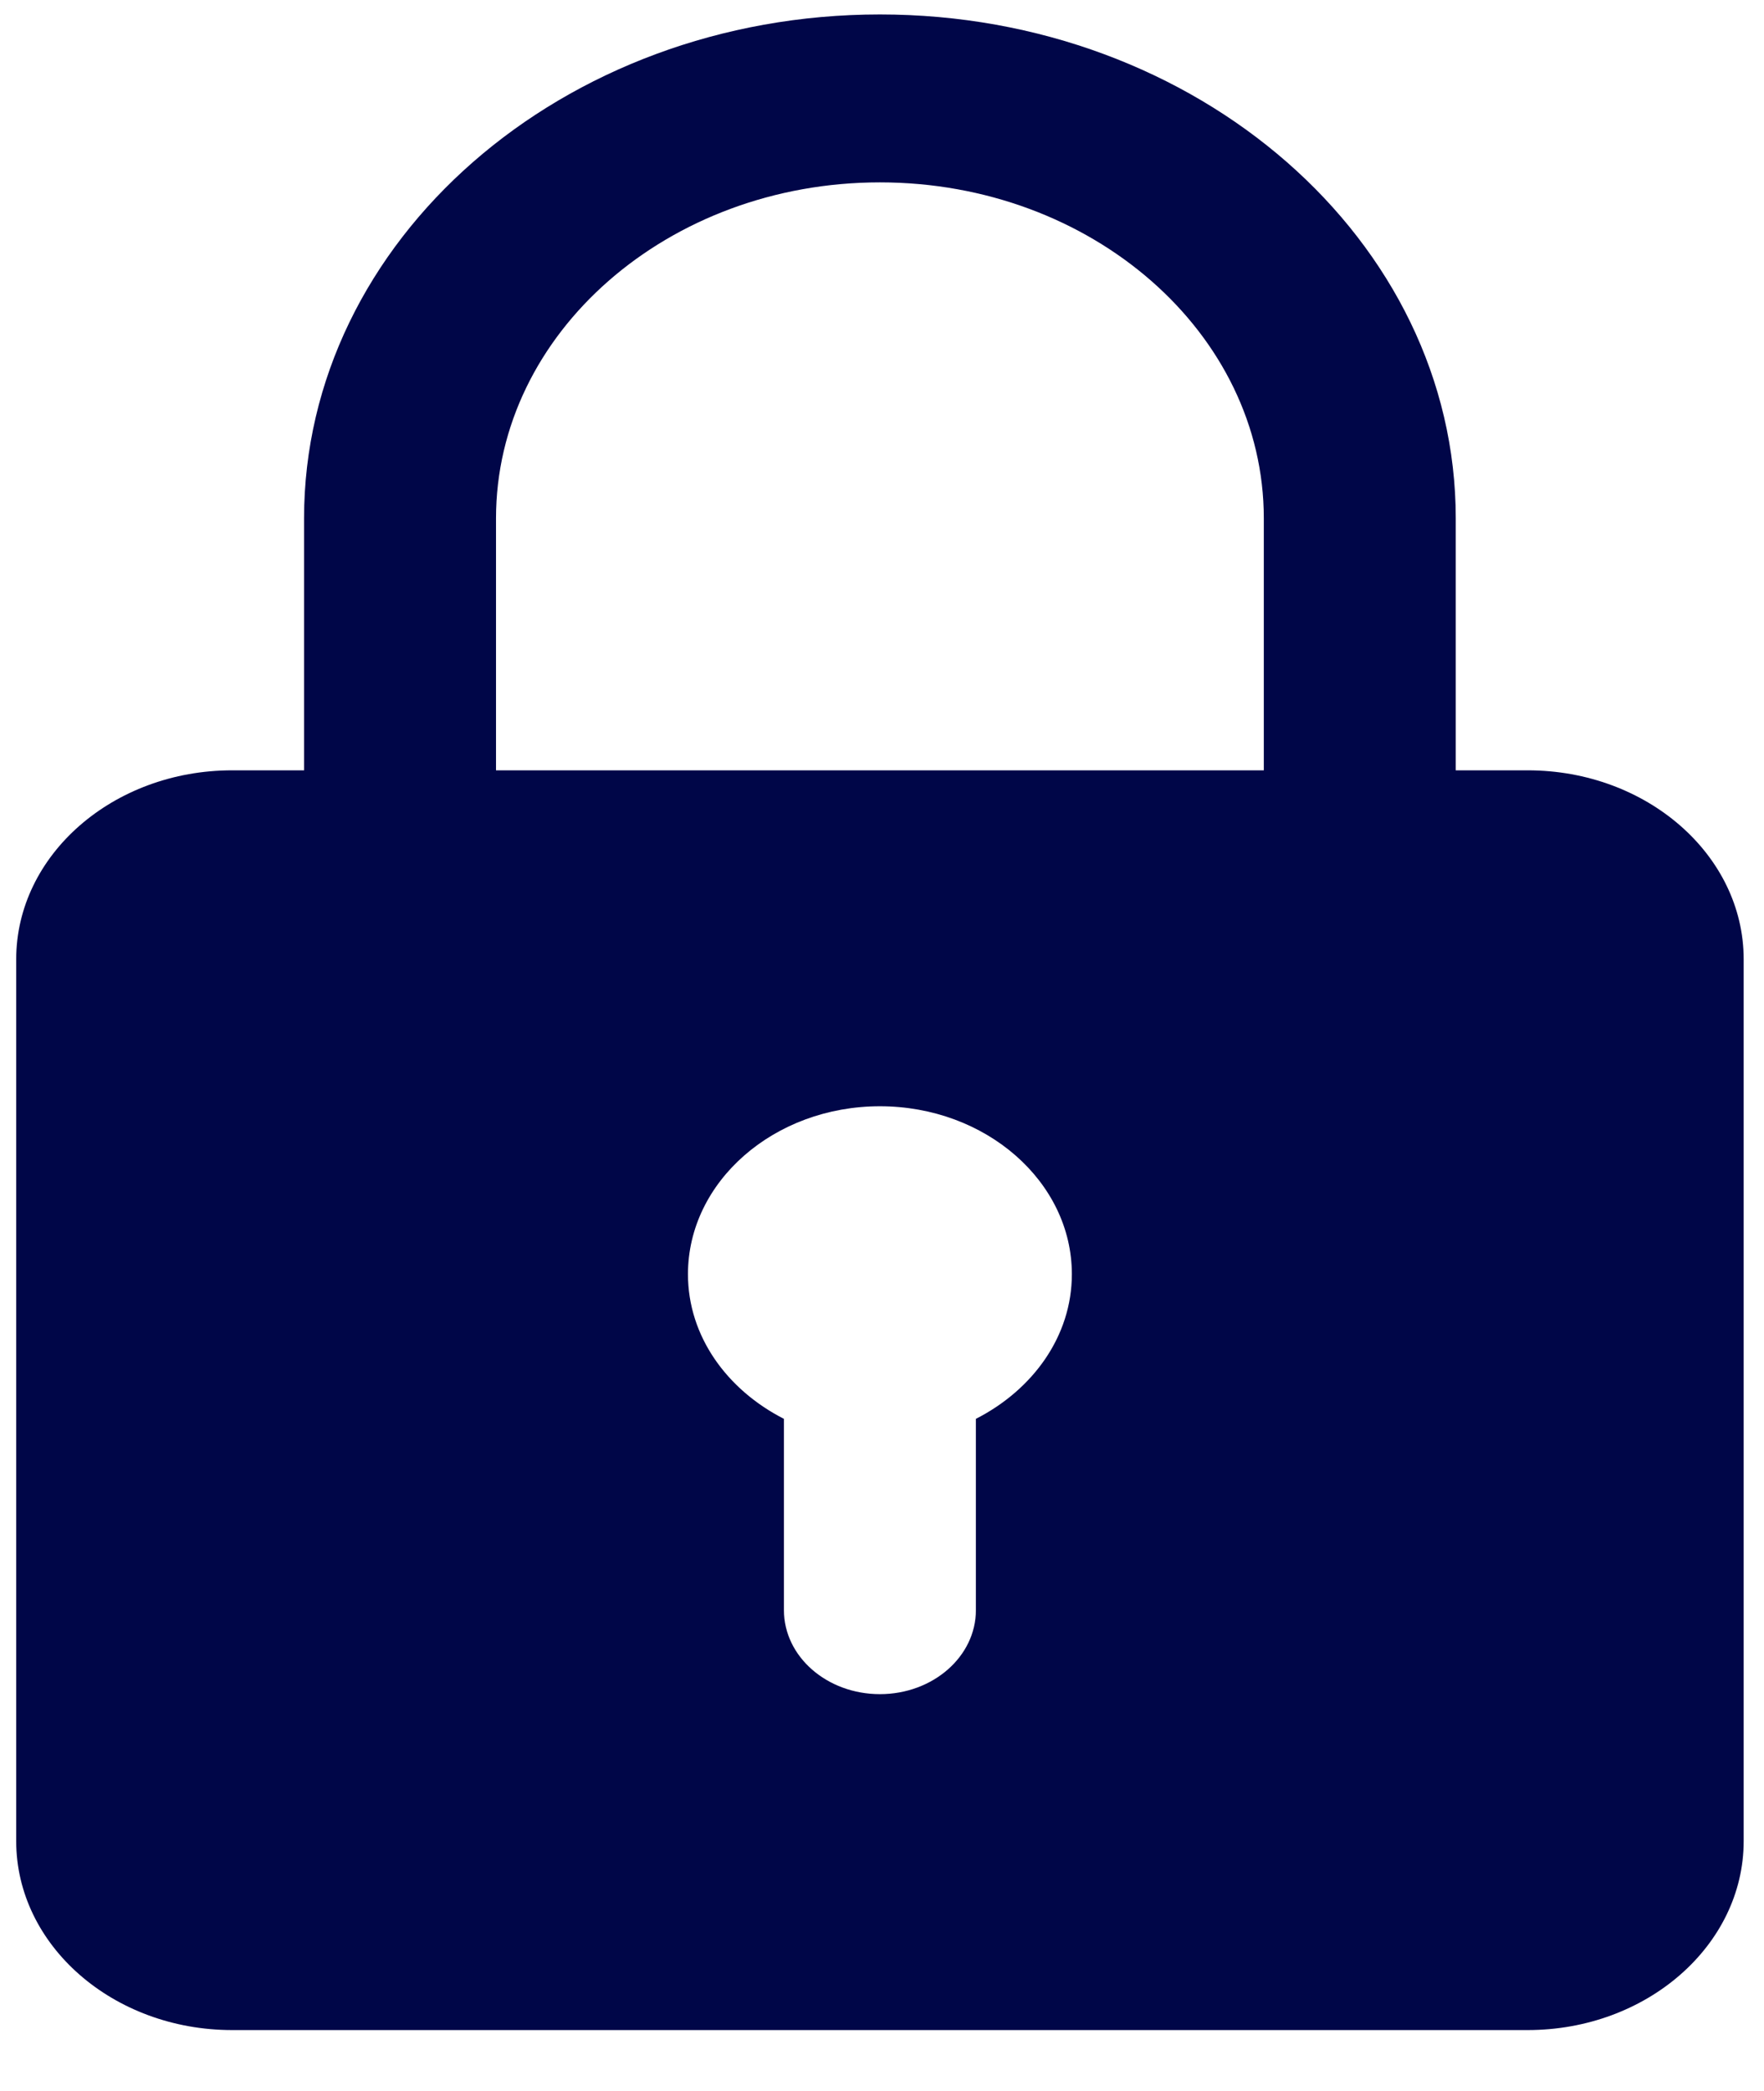 <svg width="27" height="32" viewBox="0 0 27 32" fill="none" xmlns="http://www.w3.org/2000/svg">
<path d="M3.553 11.789L4.654 11.789L4.654 7.933C4.654 3.679 8.607 0.221 13.468 0.221C18.329 0.221 22.282 3.679 22.282 7.933L22.282 11.789L23.383 11.789C25.205 11.789 26.689 13.085 26.689 14.681L26.689 28.176C26.689 29.771 25.205 31.068 23.383 31.068L3.553 31.068C1.731 31.068 0.248 29.771 0.248 28.176L0.248 14.681C0.248 13.085 1.731 11.789 3.553 11.789ZM19.344 7.933C19.344 5.097 16.709 2.791 13.468 2.791C10.228 2.791 7.592 5.097 7.592 7.933L7.592 11.789L19.344 11.789L19.344 7.933ZM11.999 21.714L11.999 24.642C11.999 25.351 12.656 25.927 13.468 25.927C14.28 25.927 14.937 25.351 14.937 24.642L14.937 21.714C15.811 21.268 16.406 20.448 16.406 19.5C16.406 18.083 15.088 16.93 13.468 16.93C11.848 16.93 10.53 18.083 10.53 19.5C10.53 20.448 11.125 21.268 11.999 21.714Z" fill="#000648"/>
</svg>
